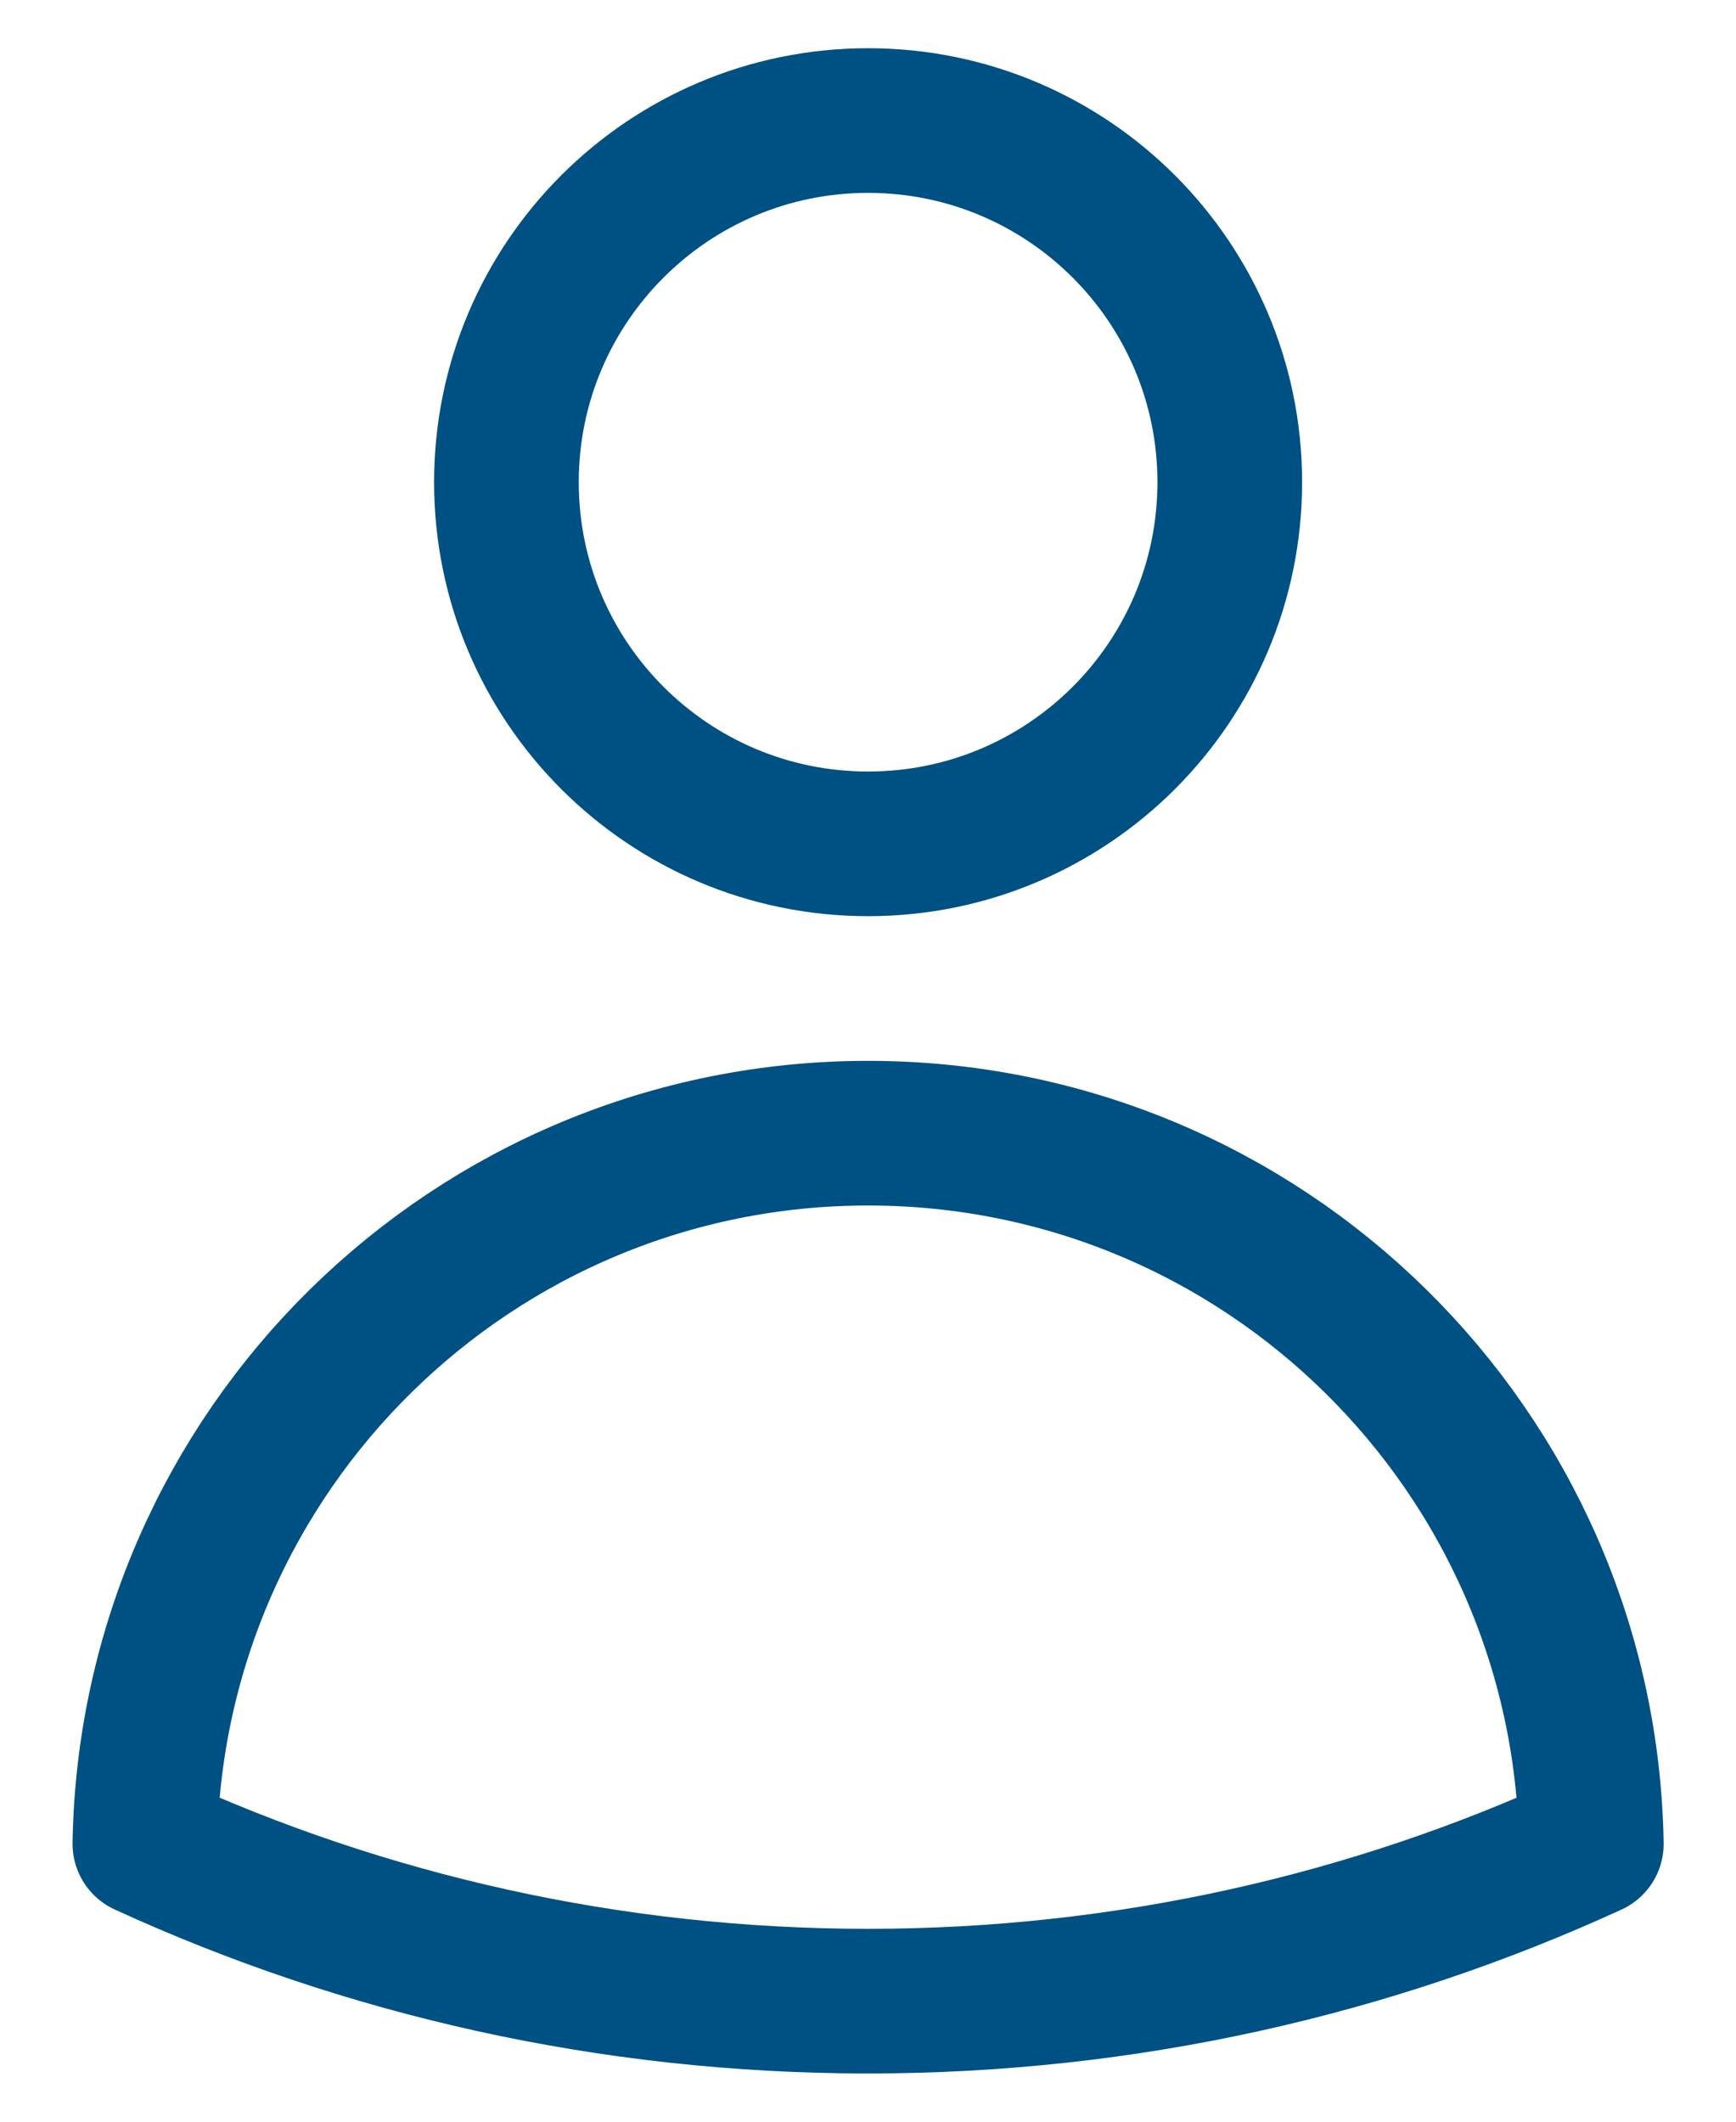 <svg width="18" height="22" viewBox="0 0 18 22" fill="none" xmlns="http://www.w3.org/2000/svg">
<path d="M12.751 5C12.751 7.071 11.072 8.75 9.001 8.75C6.93 8.75 5.251 7.071 5.251 5C5.251 2.929 6.93 1.25 9.001 1.25C11.072 1.25 12.751 2.929 12.751 5Z" stroke="#005183" stroke-width="1.5" stroke-linecap="round" stroke-linejoin="round"/>
<path d="M1.502 19.118C1.572 15.037 4.903 11.75 9.001 11.75C13.099 11.75 16.43 15.037 16.5 19.119C14.217 20.166 11.677 20.75 9.001 20.75C6.325 20.75 3.785 20.166 1.502 19.118Z" stroke="#005183" stroke-width="1.5" stroke-linecap="round" stroke-linejoin="round"/>
</svg>
